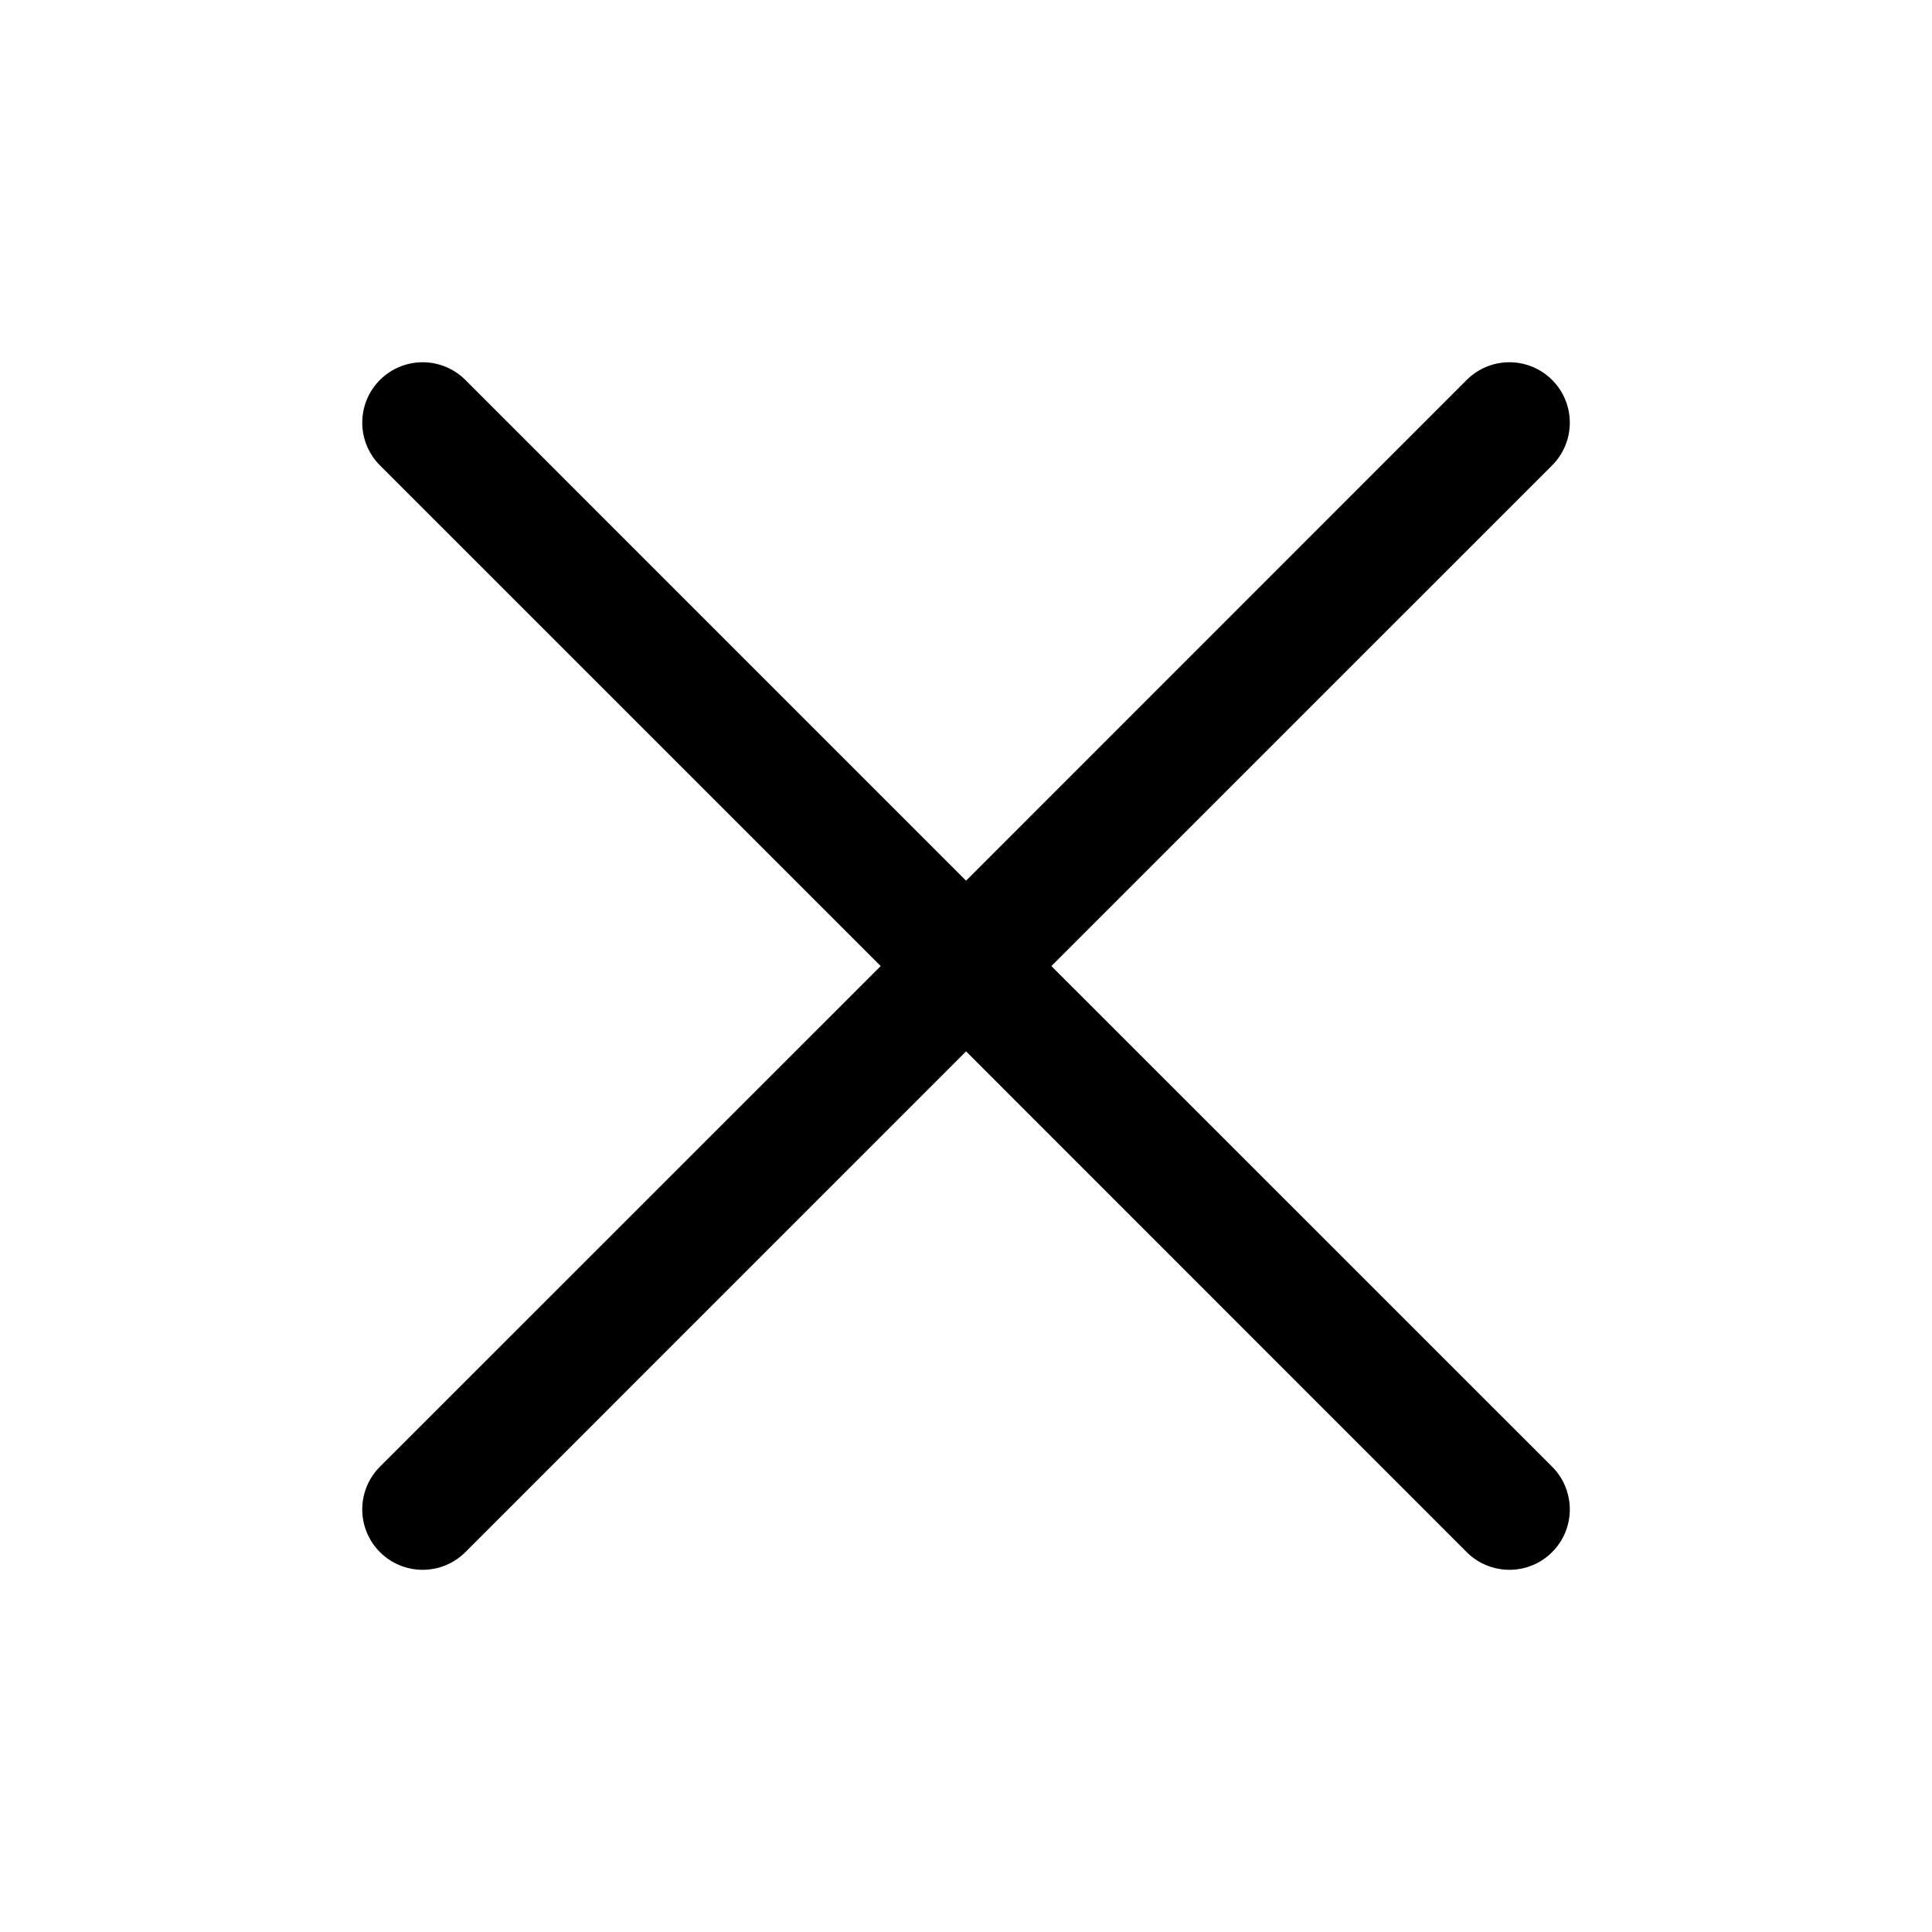 <svg width="32" height="32" viewBox="0 0 32 32" fill="none" xmlns="http://www.w3.org/2000/svg">
<path d="M25.708 24.293C25.801 24.386 25.875 24.496 25.925 24.618C25.975 24.739 26.001 24.869 26.001 25.001C26.001 25.132 25.975 25.262 25.925 25.384C25.875 25.505 25.801 25.615 25.708 25.708C25.615 25.801 25.505 25.875 25.384 25.925C25.262 25.975 25.132 26.001 25.001 26.001C24.869 26.001 24.739 25.975 24.618 25.925C24.496 25.875 24.386 25.801 24.293 25.708L16.001 17.414L7.708 25.708C7.52 25.896 7.266 26.001 7.001 26.001C6.735 26.001 6.481 25.896 6.293 25.708C6.105 25.52 6 25.266 6 25.001C6 24.735 6.105 24.481 6.293 24.293L14.587 16.001L6.293 7.708C6.105 7.52 6 7.266 6 7.001C6 6.735 6.105 6.481 6.293 6.293C6.481 6.105 6.735 6 7.001 6C7.266 6 7.52 6.105 7.708 6.293L16.001 14.587L24.293 6.293C24.481 6.105 24.735 6 25.001 6C25.266 6 25.52 6.105 25.708 6.293C25.896 6.481 26.001 6.735 26.001 7.001C26.001 7.266 25.896 7.52 25.708 7.708L17.414 16.001L25.708 24.293Z" fill="black"/>
</svg>
